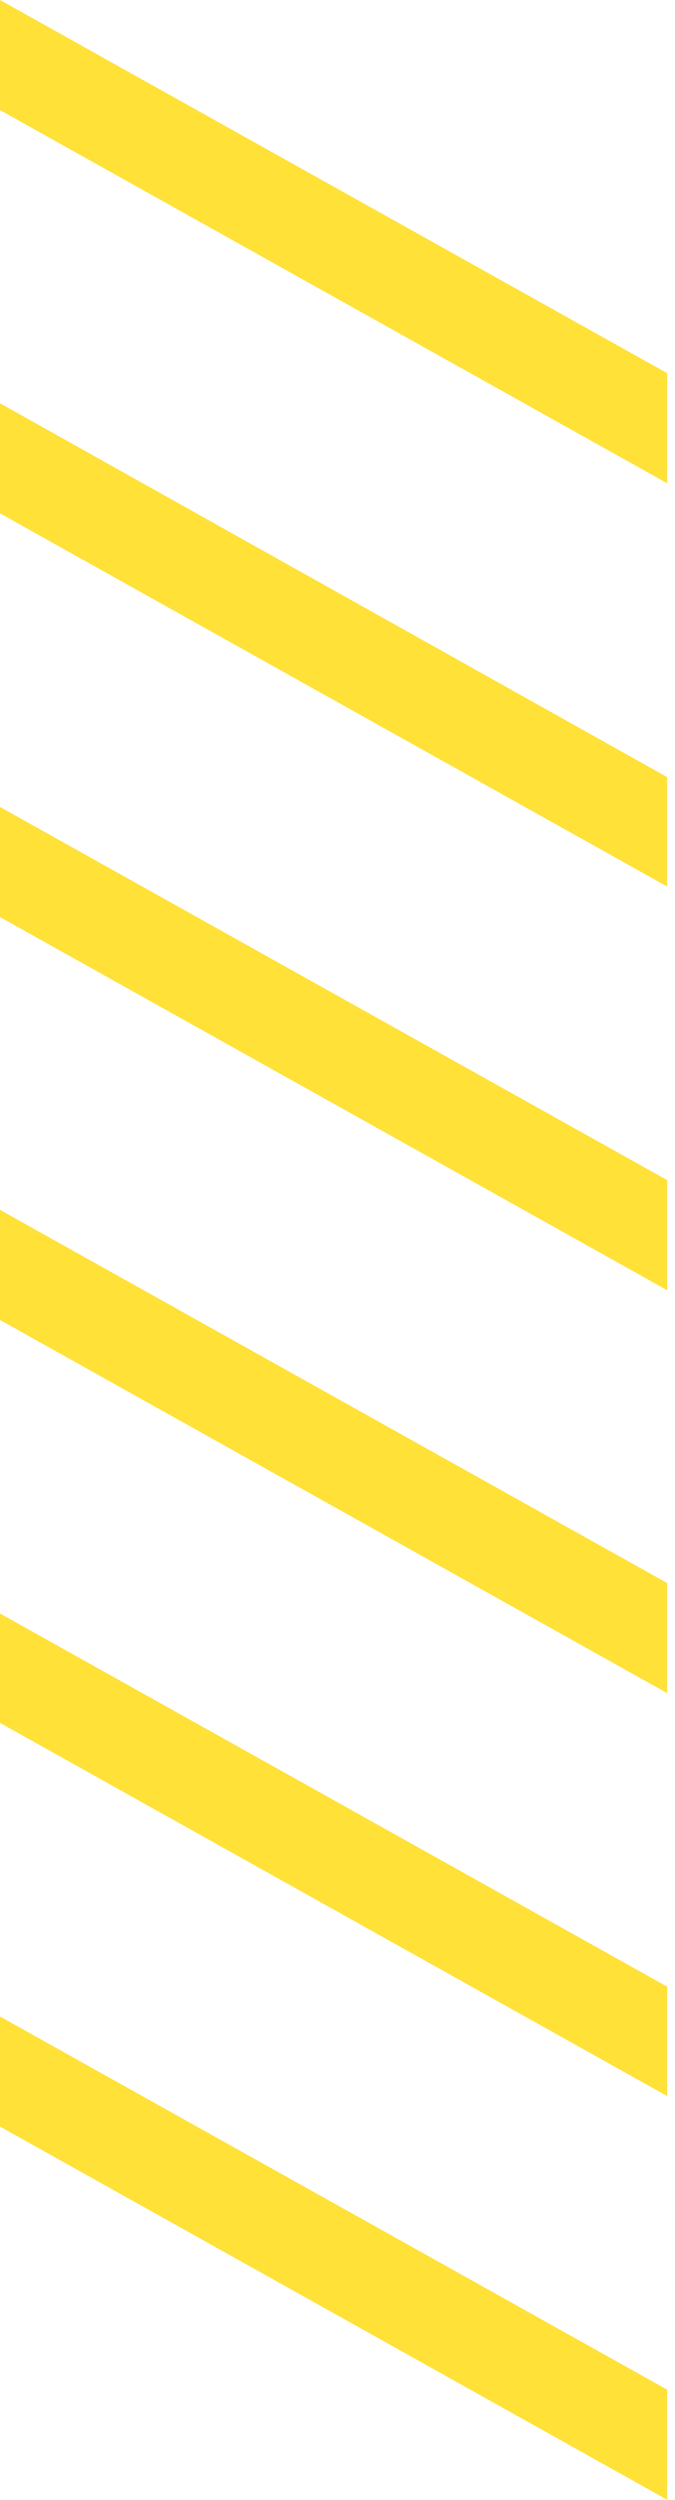 <svg width="81" height="300" viewBox="0 0 81 300" fill="none" xmlns="http://www.w3.org/2000/svg">
<g clip-path="url(#clip0)">
<path d="M80.059 44.78L0 0V13.21L80.059 57.989V44.78Z" fill="#FFE138"/>
<path d="M80.059 93.253L0 48.391V61.6L80.059 106.38V93.253Z" fill="#FFE138"/>
<path d="M80.059 141.612L0 96.832V110.042L80.059 154.821V141.612Z" fill="#FFE138"/>
<path d="M80.059 189.961L0 145.181V158.391L80.059 203.17V189.961Z" fill="#FFE138"/>
<path d="M80.059 238.393L0 193.613V206.74L80.059 251.519V238.393Z" fill="#FFE138"/>
<path d="M80.059 286.751L0 241.972V255.181L80.059 299.961V286.751Z" fill="#FFE138"/>
</g>
<defs>
<clipPath id="clip0">
<rect width="80.059" height="300" fill="white"/>
</clipPath>
</defs>
</svg>
